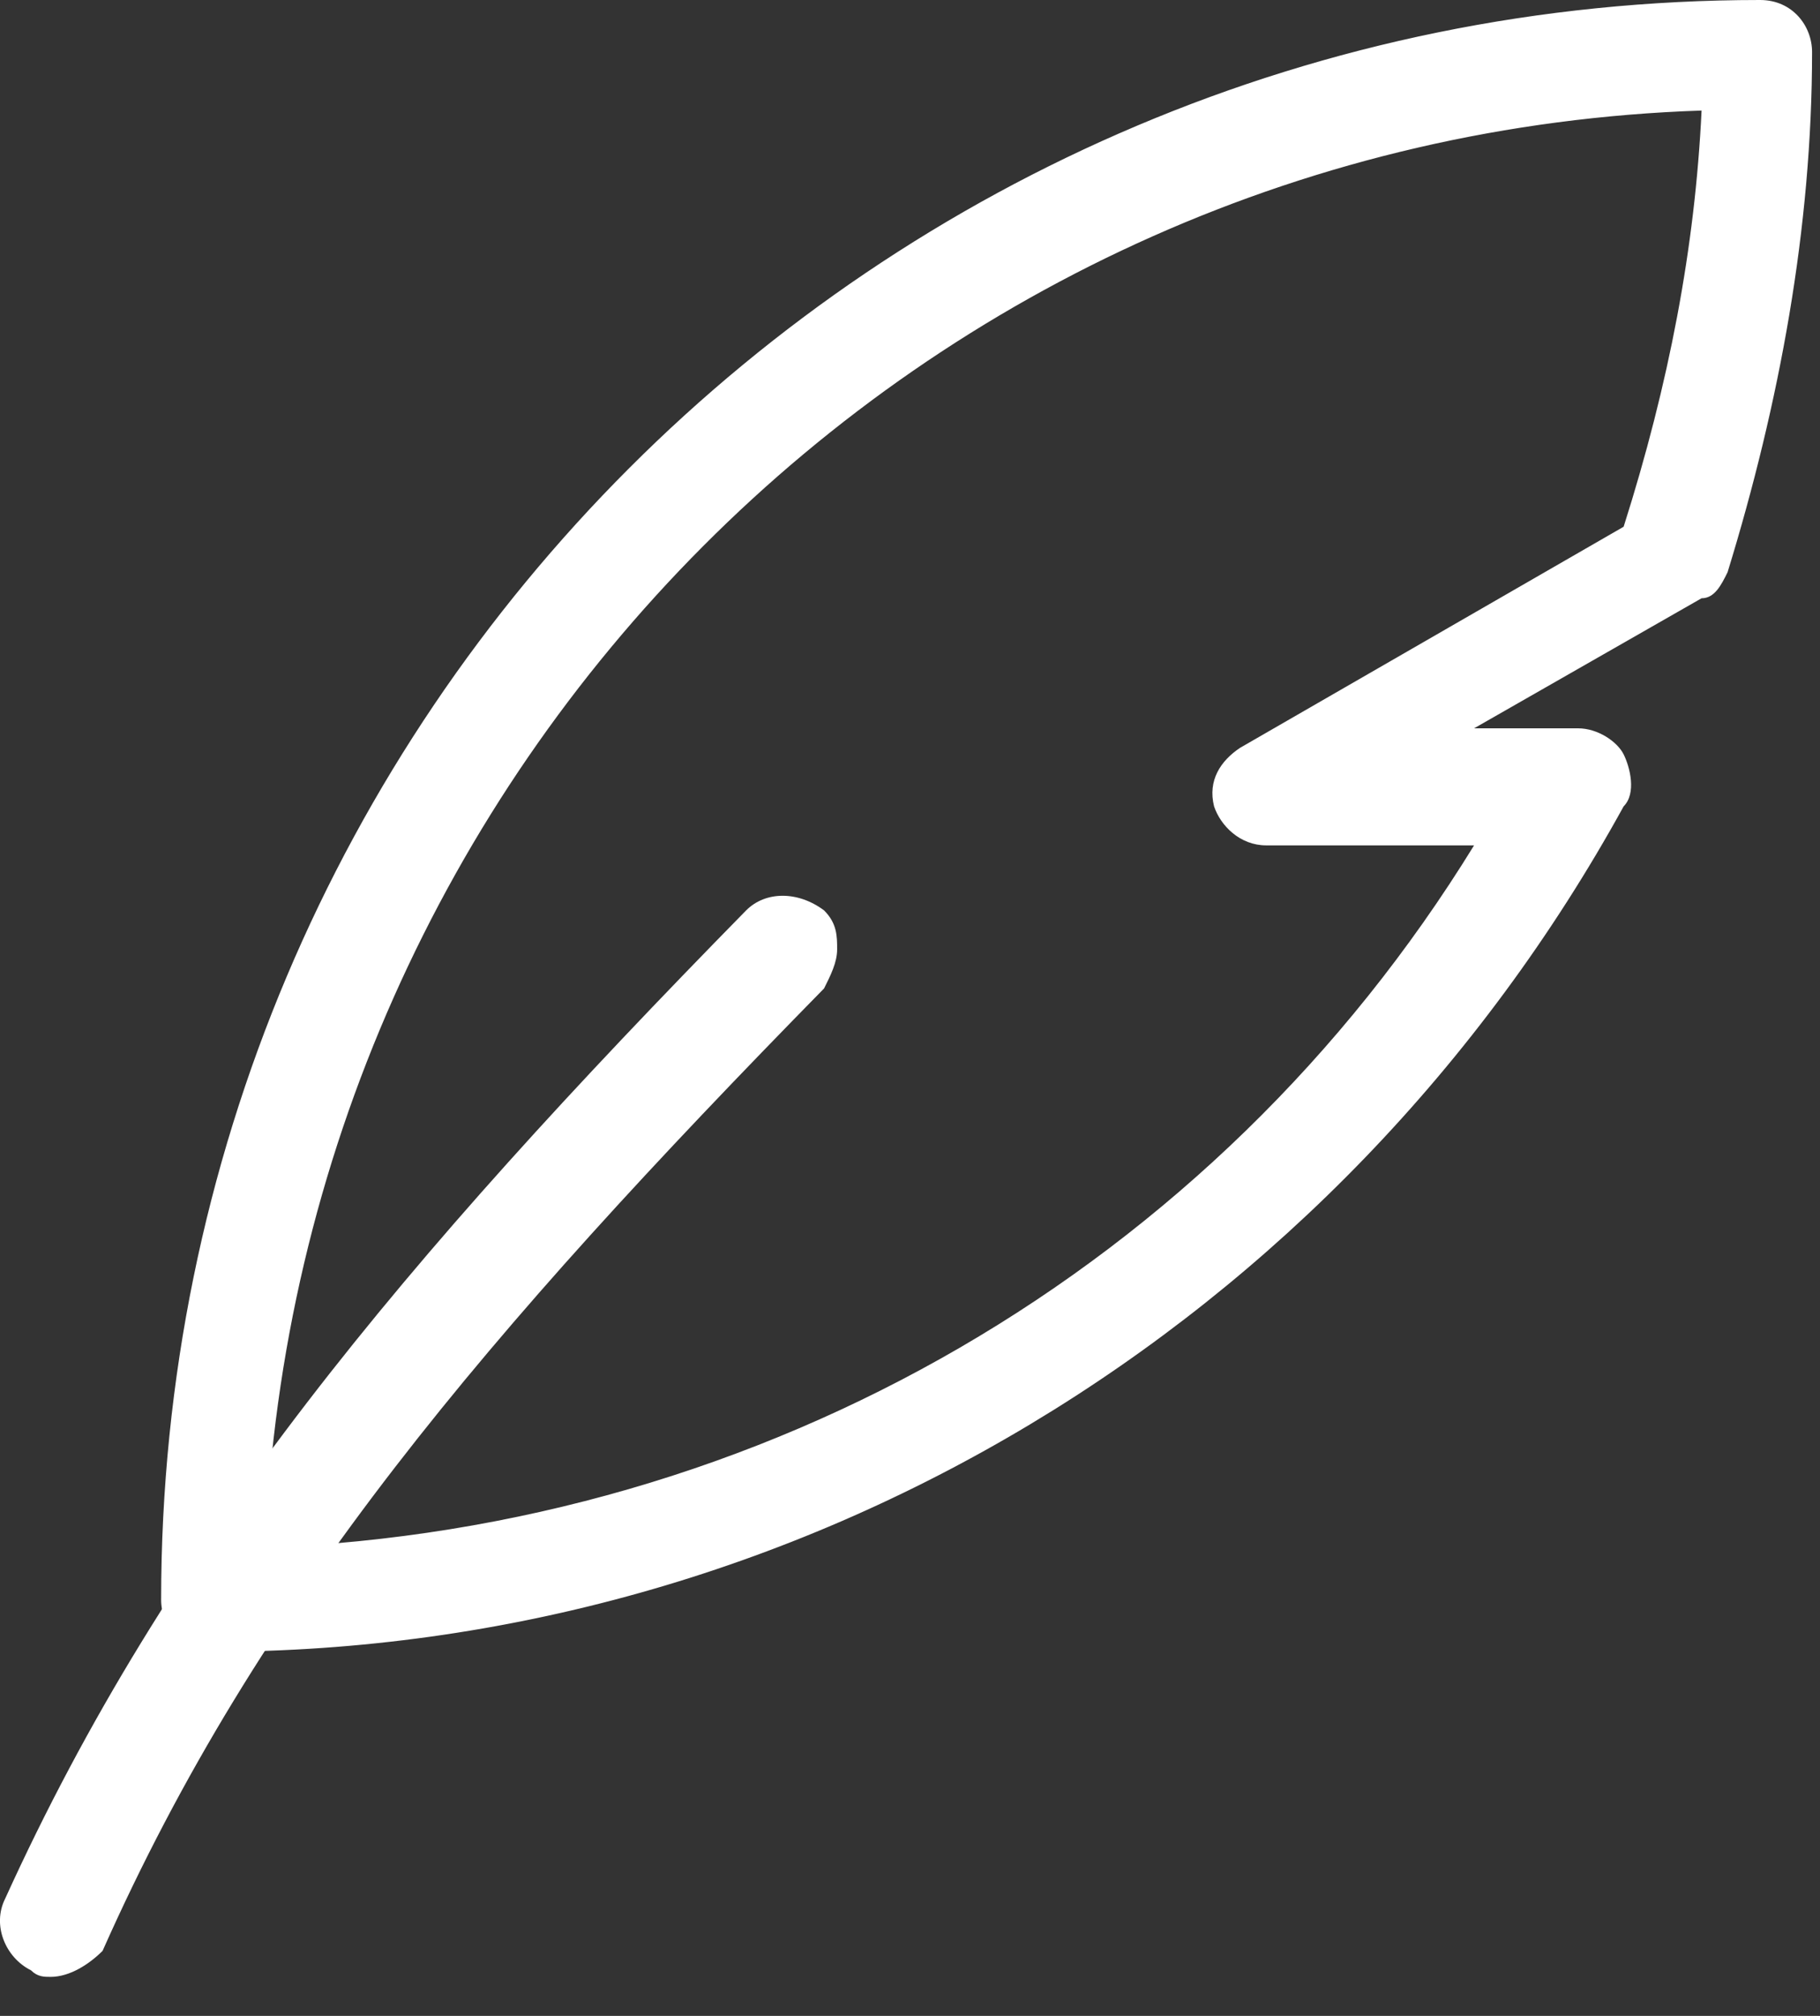 <svg width="28" height="31" viewBox="0 0 28 31" fill="none" xmlns="http://www.w3.org/2000/svg">
<rect x="0" y="0" width="28" height="31" fill="#333333" stroke="none"/>
<path d="M12.478 14.1C12.278 13.9 11.878 13.9 11.578 14.1C6.278 19.5 2.678 23.8 0.178 29.3C0.078 29.6 0.178 30 0.478 30.1C0.578 30.1 0.678 30.2 0.778 30.2C0.978 30.2 1.278 30.1 1.378 29.8C3.778 24.4 7.278 20.3 12.478 15C12.678 14.8 12.678 14.4 12.478 14.1Z" fill="white"/>
<path d="M0.778 30.4C0.678 30.4 0.578 30.4 0.478 30.3C0.078 30.1 -0.122 29.6 0.078 29.2C2.578 23.7 6.178 19.4 11.479 14C11.778 13.7 12.278 13.7 12.678 14C12.879 14.2 12.879 14.4 12.879 14.6C12.879 14.8 12.778 15 12.678 15.2C7.478 20.5 3.978 24.6 1.578 30C1.378 30.2 1.078 30.4 0.778 30.4ZM11.979 14.2C11.879 14.2 11.778 14.2 11.678 14.3C6.378 19.7 2.778 23.9 0.378 29.4C0.278 29.6 0.378 29.9 0.578 30C0.778 30.1 1.078 30 1.178 29.8C3.578 24.4 7.078 20.3 12.379 14.9C12.479 14.8 12.479 14.7 12.479 14.6C12.479 14.5 12.479 14.4 12.379 14.3C12.178 14.2 12.079 14.2 11.979 14.2Z" fill="white"/>
<path d="M26.978 0.2C13.578 0.2 2.578 11.1 2.578 24.6C2.578 24.9 2.878 25.2 3.178 25.2C12.178 25.2 20.378 20.3 24.678 12.4C24.778 12.2 24.778 12 24.678 11.8C24.578 11.6 24.378 11.5 24.178 11.5H21.878L26.078 9.1C26.178 9 26.278 8.9 26.378 8.8C27.278 6.2 27.678 3.6 27.678 0.9C27.678 0.5 27.378 0.2 26.978 0.2ZM25.178 8.1L19.178 11.5C18.978 11.6 18.778 11.9 18.878 12.2C18.978 12.5 19.178 12.7 19.478 12.7H23.078C18.978 19.5 11.778 23.7 3.878 23.9C4.178 11.7 14.078 1.7 26.378 1.4C26.278 3.7 25.878 5.9 25.178 8.1Z" fill="white"/>
<path d="M3.279 25.4C2.779 25.4 2.479 25 2.479 24.6C2.479 11 13.479 0 27.078 0C27.578 0 27.878 0.4 27.878 0.8C27.878 3.5 27.378 6.2 26.578 8.8C26.479 9 26.378 9.2 26.178 9.2L22.678 11.2H24.279C24.578 11.2 24.878 11.4 24.979 11.6C25.078 11.8 25.178 12.2 24.979 12.4C20.578 20.4 12.278 25.4 3.279 25.4ZM26.979 0.4C13.678 0.4 2.779 11.2 2.779 24.6C2.779 24.8 2.979 25 3.179 25C12.079 25 20.279 20.1 24.479 12.3C24.578 12.2 24.578 12 24.479 11.9C24.378 11.8 24.279 11.7 24.078 11.7H20.979L25.779 9C25.878 8.9 25.979 8.9 25.979 8.8C26.878 6.2 27.279 3.6 27.279 1C27.479 0.6 27.279 0.4 26.979 0.4ZM3.679 24.1V23.9C3.979 11.5 13.979 1.6 26.378 1.2H26.578V1.4C26.479 3.7 26.078 5.9 25.378 8.1V8.2L19.279 11.7C19.078 11.8 19.078 12 19.078 12.2C19.078 12.4 19.279 12.5 19.479 12.5H23.378L23.178 12.8C19.078 19.7 11.778 23.9 3.779 24.1H3.679ZM26.178 1.7C14.178 2.1 4.579 11.8 4.079 23.8C11.778 23.5 18.678 19.5 22.678 13H19.479C19.078 13 18.779 12.7 18.678 12.4C18.578 12 18.779 11.7 19.078 11.5L24.979 8.1C25.678 5.9 26.078 3.8 26.178 1.7Z" fill="white"/>
</svg>

